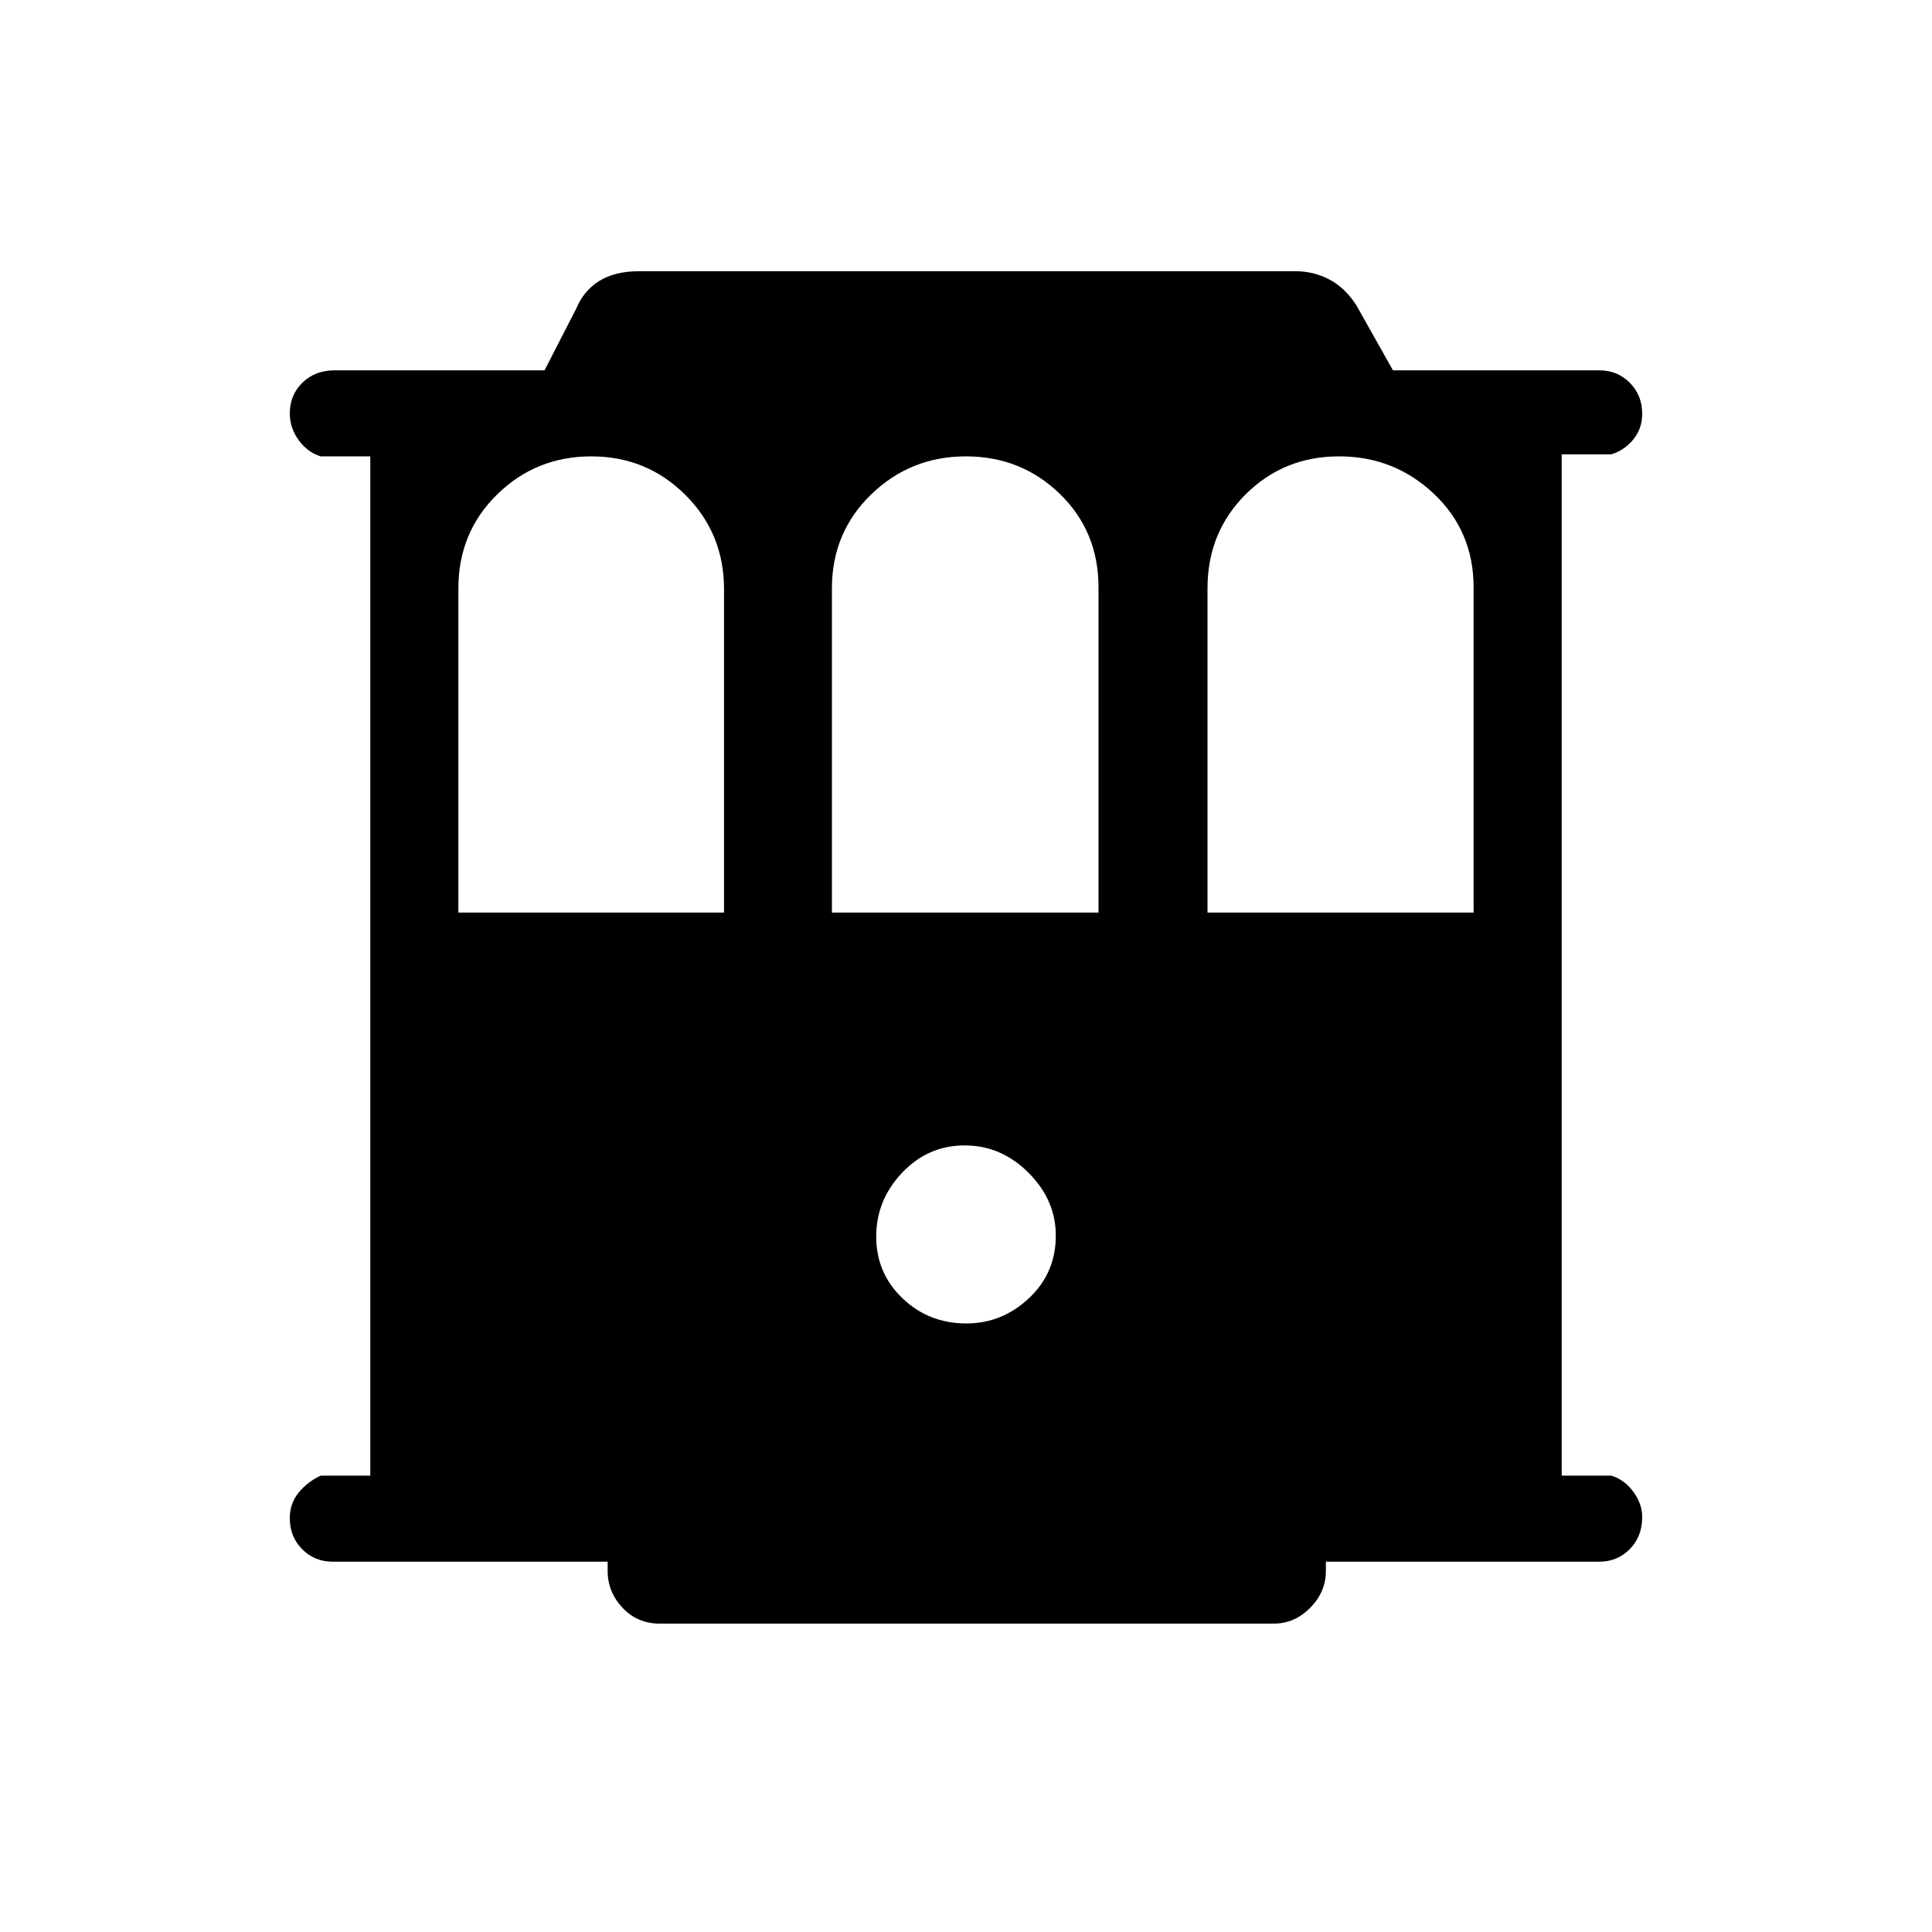 <svg xmlns="http://www.w3.org/2000/svg" height="48" viewBox="0 -960 960 960" width="48"><path d="M165.38-184q-9.08 0-15.23-6.21T144-205.6q0-7.36 4.42-12.76 4.43-5.41 10.96-8.41H184v-506.46h-24.62q-6.57-2-10.98-8.07-4.4-6.07-4.4-13.34 0-9.1 6.29-15.23 6.29-6.13 16.09-6.13h104.21l15.72-30.62q3.74-8.97 11.49-13.79 7.76-4.82 19.66-4.82h326.31q8.91 0 16.69 4.05 7.78 4.04 13.46 12.79L692.14-776h102.48q9.08 0 15.23 6.21T816-754.4q0 7.36-4.42 12.76-4.43 5.41-10.96 7.41H776v507.46h24.62q6.53 2 10.96 7.99 4.42 5.98 4.42 12.61 0 9.63-6.15 15.9T794.62-184H658.83v4.62q0 10.42-7.8 18.28-7.79 7.87-18.11 7.87H327.85q-11.11 0-18.51-7.87-7.4-7.86-7.4-18.28V-184H165.38Zm62.39-322.54h132v-160.65q0-27.78-19.24-46.91-19.23-19.13-46.71-19.13-27.47 0-46.76 18.88t-19.29 46.73v161.08Zm185.61 0h132.47v-161.5q0-27.93-19.23-46.56-19.23-18.63-46.69-18.63-27.47 0-47.01 18.88t-19.54 46.73v161.08Zm186.62 0h132.23v-161.5q0-27.93-19.7-46.56-19.7-18.63-47.17-18.63-27.46 0-46.41 18.88Q600-695.47 600-667.62v161.08ZM480.18-302.38q17.67 0 31.05-12.5 13.39-12.5 13.39-31.17 0-17.66-13.57-31.23t-31.73-13.57q-18.17 0-31.05 13.57-12.89 13.57-12.89 31.73 0 18.17 13.07 30.67t31.73 12.5Z"/></svg>